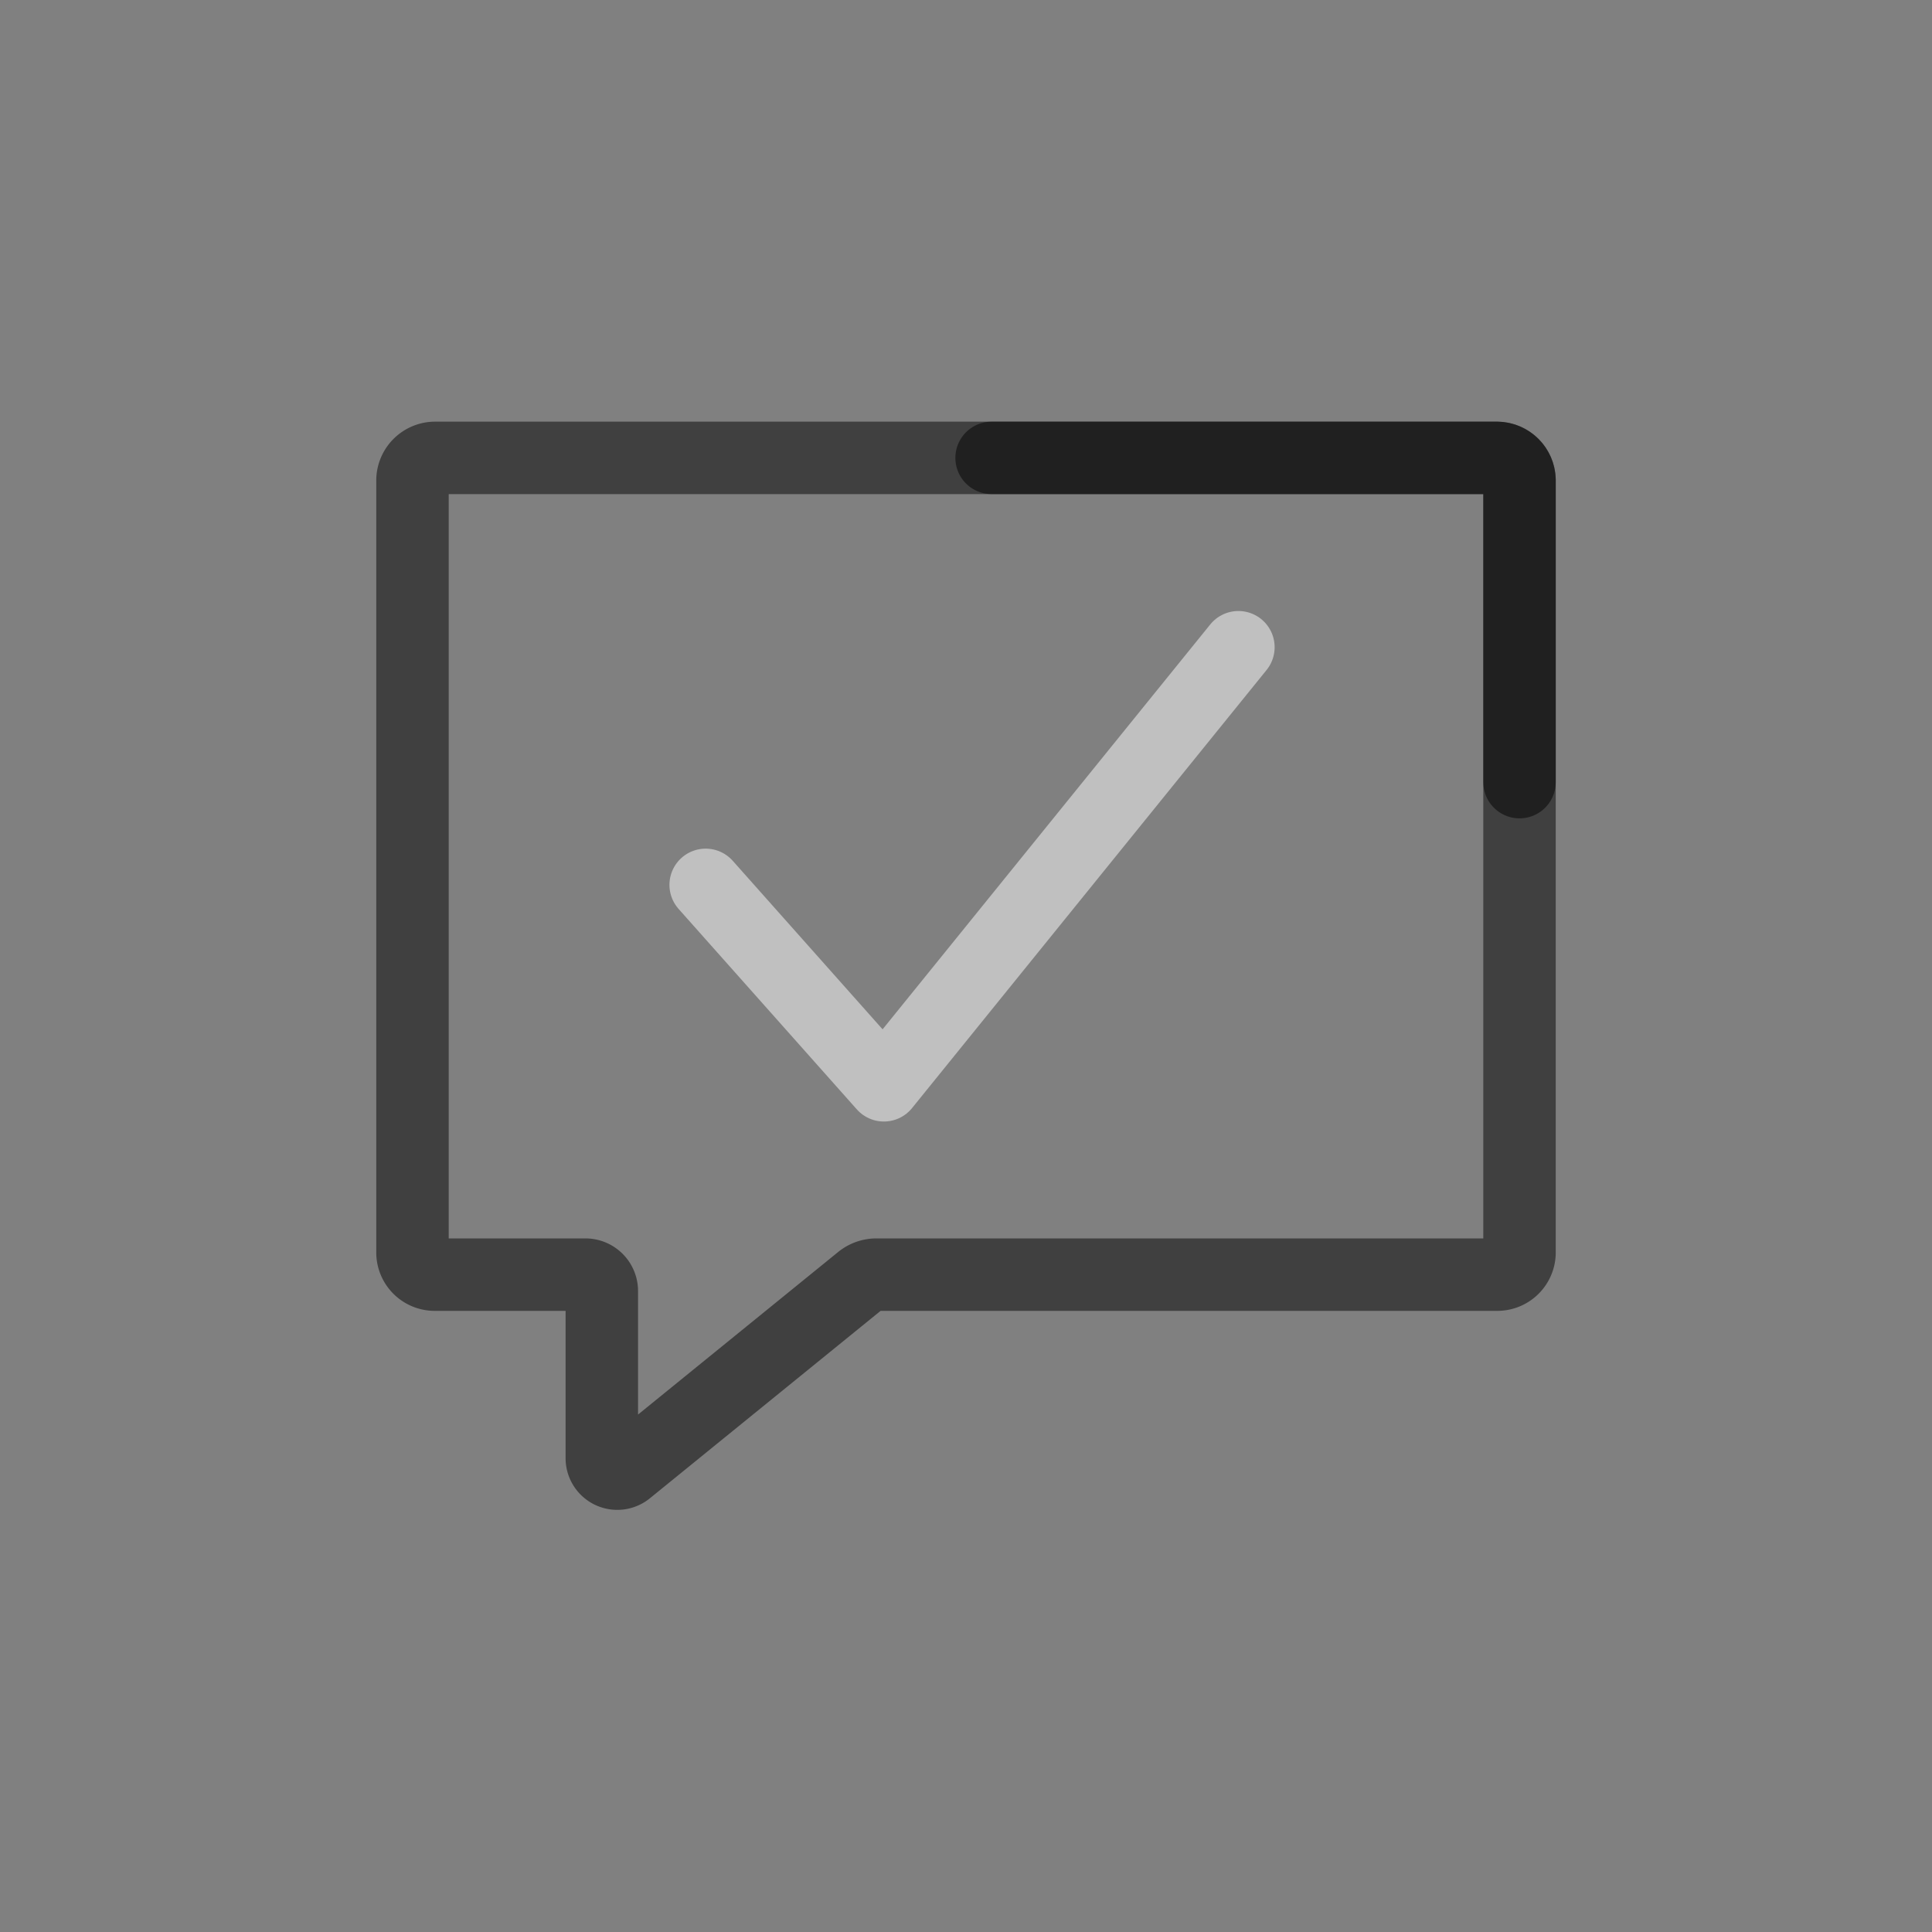 <?xml version="1.0" encoding="utf-8"?>
<svg data-name="Layer 1" viewBox="0 0 40 40" xmlns="http://www.w3.org/2000/svg">
  <rect x="0" y="0" width="40" height="40" fill="#808080" stroke="none"/>
  <path fill="none" stroke="#fff" stroke-linecap="round" stroke-linejoin="round" stroke-width="1.5" d="M14.61 18.32l3.69 4.15M25.64 13.4l-7.34 9.07" opacity=".5"/>
  <path d="M31 9.48H9a.47.47 0 00-.46.46v16a.46.46 0 00.46.45h3.12a.34.34 0 01.34.34v3.46a.32.32 0 00.52.25l4.85-3.94a.51.51 0 01.31-.11H31a.46.46 0 00.46-.45v-16a.47.47 0 00-.46-.46z" fill="none" stroke="#000" stroke-linecap="round" stroke-linejoin="round" stroke-width="1.5" opacity=".5"/>
  <path d="M 31.46 16.193 L 31.46 9.94 C 31.455 9.688 31.252 9.485 31 9.48 L 20.53 9.48" fill="none" stroke="#000" stroke-linecap="round" stroke-linejoin="round" stroke-width="1.5" opacity=".5"/>
</svg>
